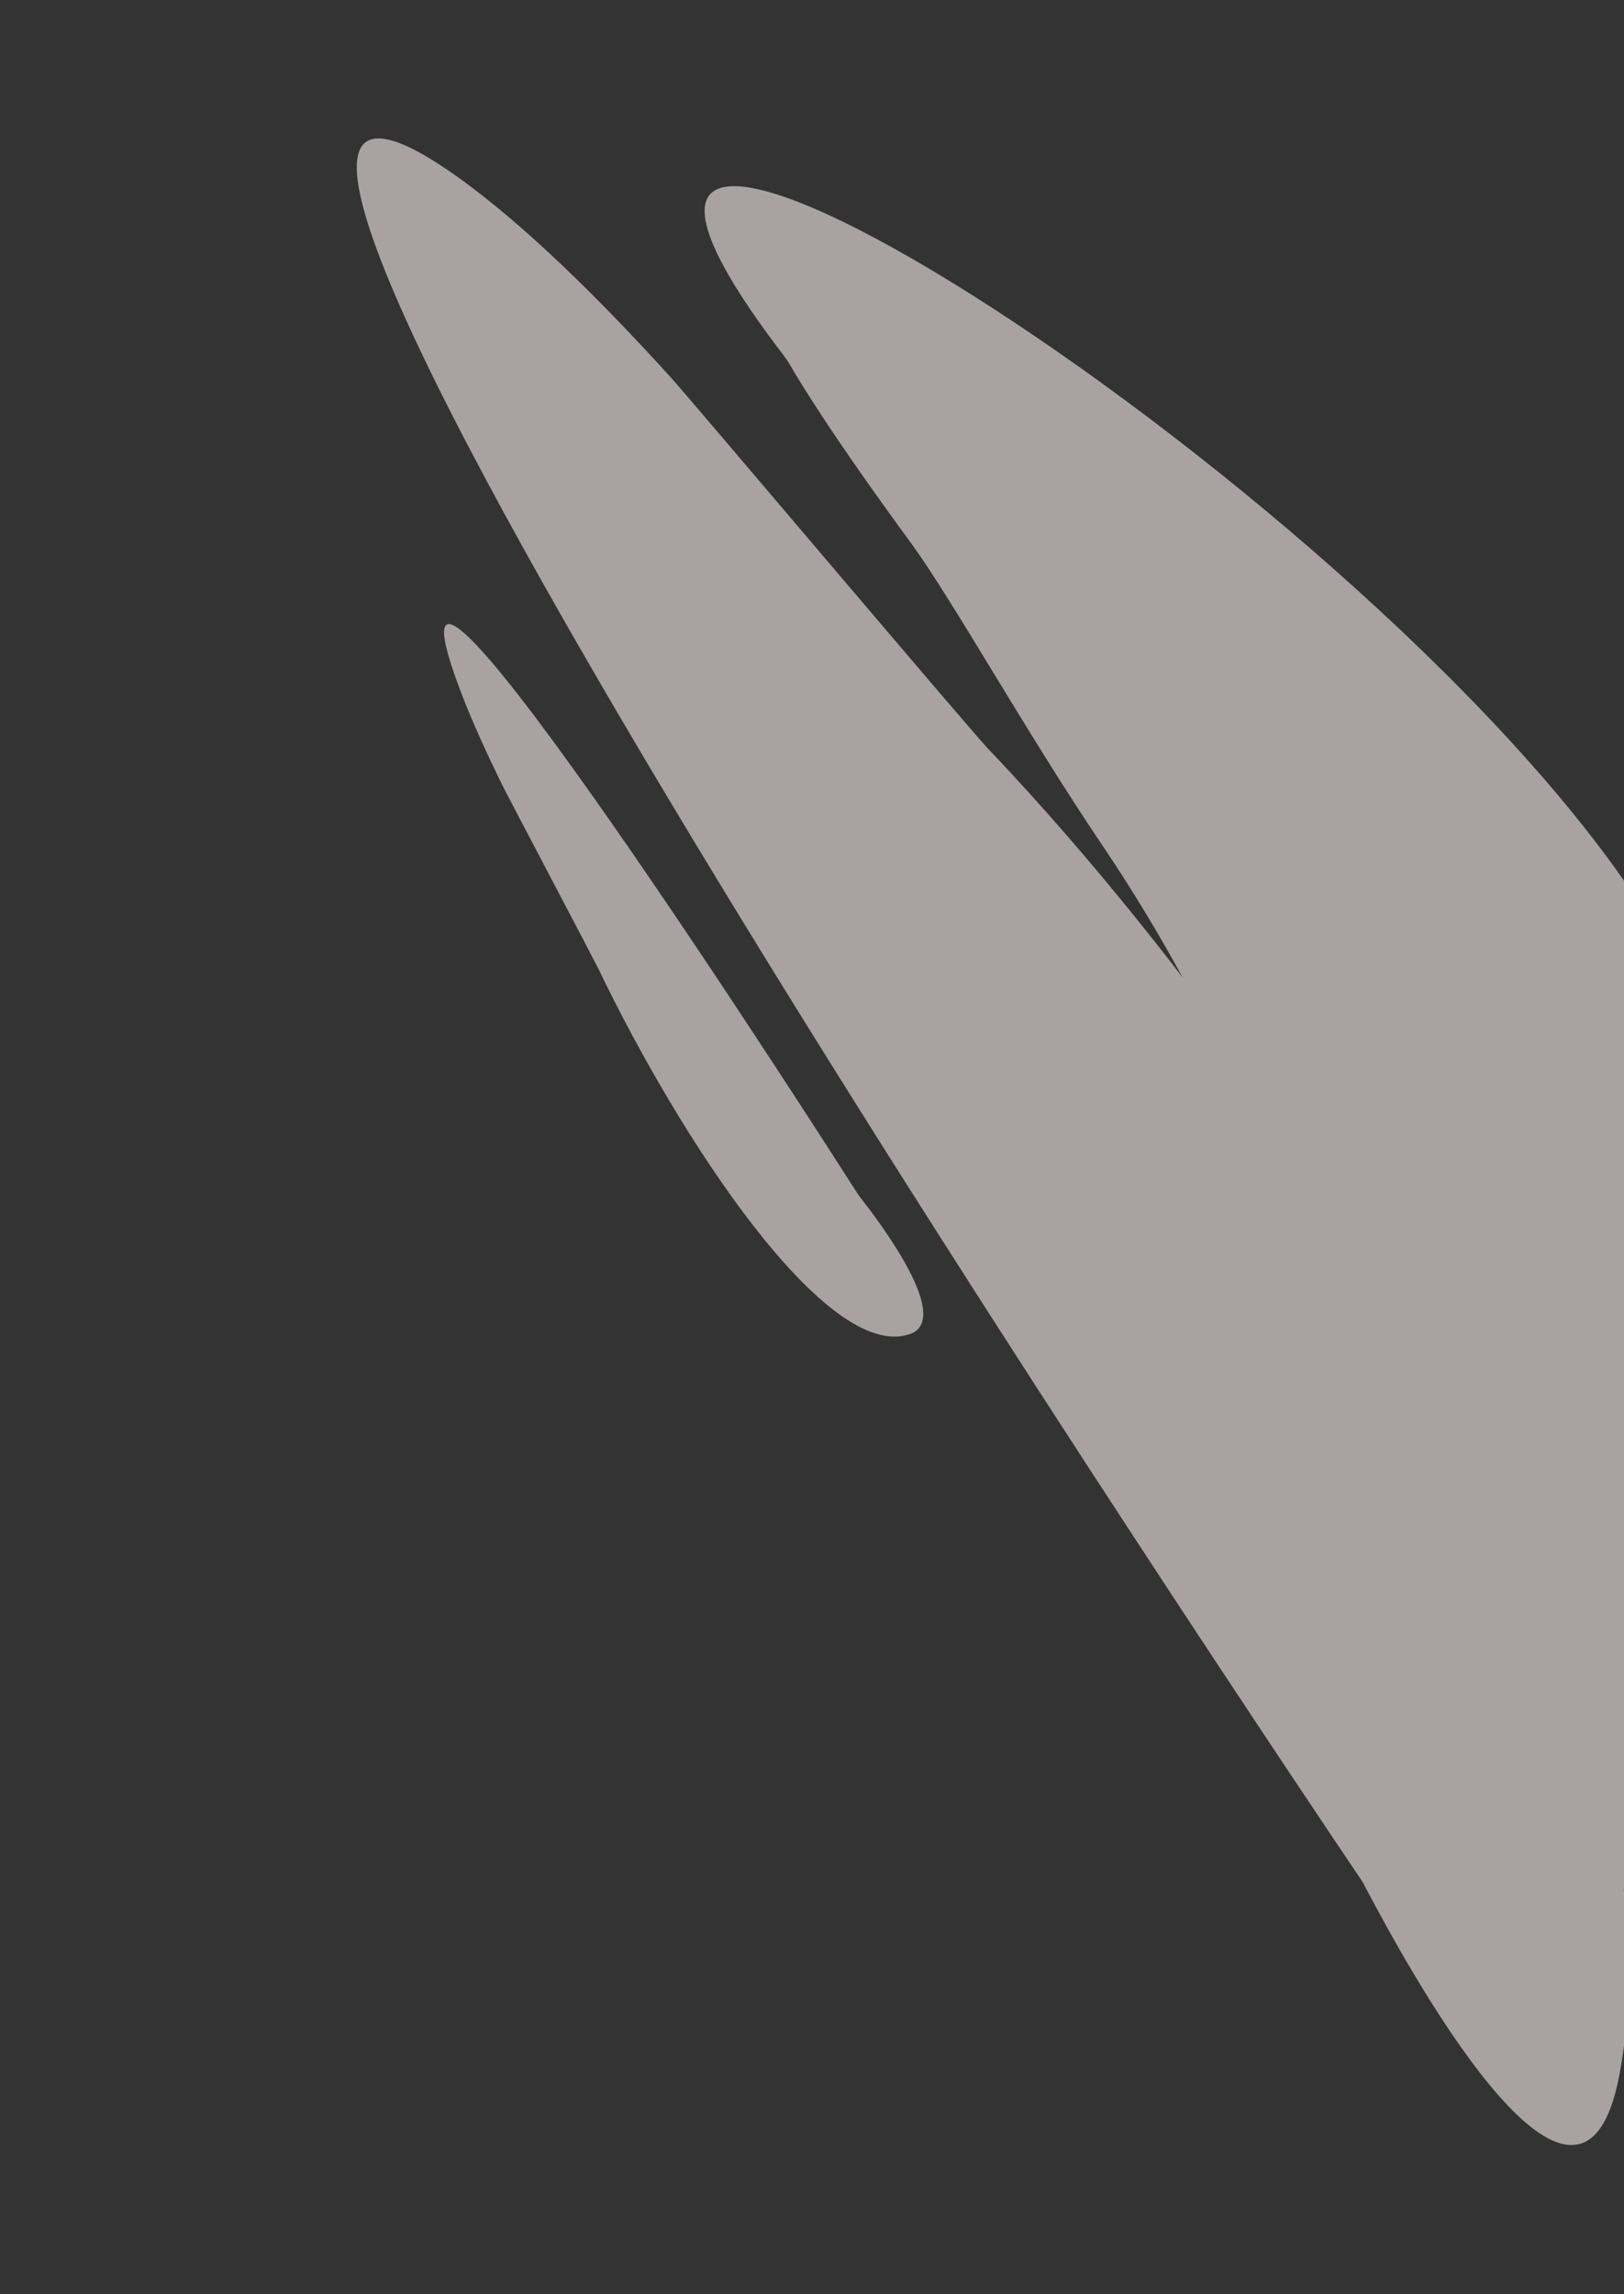 <svg width="274" height="387" viewBox="0 0 274 387" fill="none" xmlns="http://www.w3.org/2000/svg">
<rect x="0" y="0" width="274" height="387" fill="#333333" stroke="none"/>
<g opacity="0.6">
<path d="M273.161 350.345C267.166 381.02 243.558 343.531 230.227 318.103C230.028 317.723 229.976 317.604 229.737 317.249C222.155 306.022 -1.876 -26.254 76.991 29.701C88.473 37.848 101.433 50.717 113.223 63.722C116.421 67.249 163.414 122.849 166.697 126.296C177.279 137.41 188.491 150.512 199.532 164.893C195.506 157.54 191.074 150.137 185.968 142.577C172.983 123.351 160.691 101.135 153.583 91.446C140.363 73.421 134.839 64.251 133.321 61.612C133.006 61.065 132.618 60.48 132.234 59.979C72.787 -17.617 228.322 79.723 276.016 151.533C305.495 195.919 287.997 227.139 289.508 249.726C289.553 250.4 289.562 251.037 289.501 251.708C288.556 262.067 280.312 351.201 277.463 337.23C275.796 329.06 279.556 332.389 273.95 318.662C275.245 329.84 275.086 340.493 273.161 350.345Z" fill="#F9ECEE"/>
<path d="M145.207 202.086C151.213 209.769 159.933 222.818 153.526 225.055C139.486 229.958 114.703 192.048 100.96 163.426C100.362 162.18 85.541 134.047 84.928 132.808C81.858 126.605 78.832 119.934 76.773 114.069C62.085 72.222 139.326 192.968 144.586 201.213C144.785 201.525 144.98 201.795 145.207 202.086Z" fill="#F9ECEE"/>
</g>
</svg>
